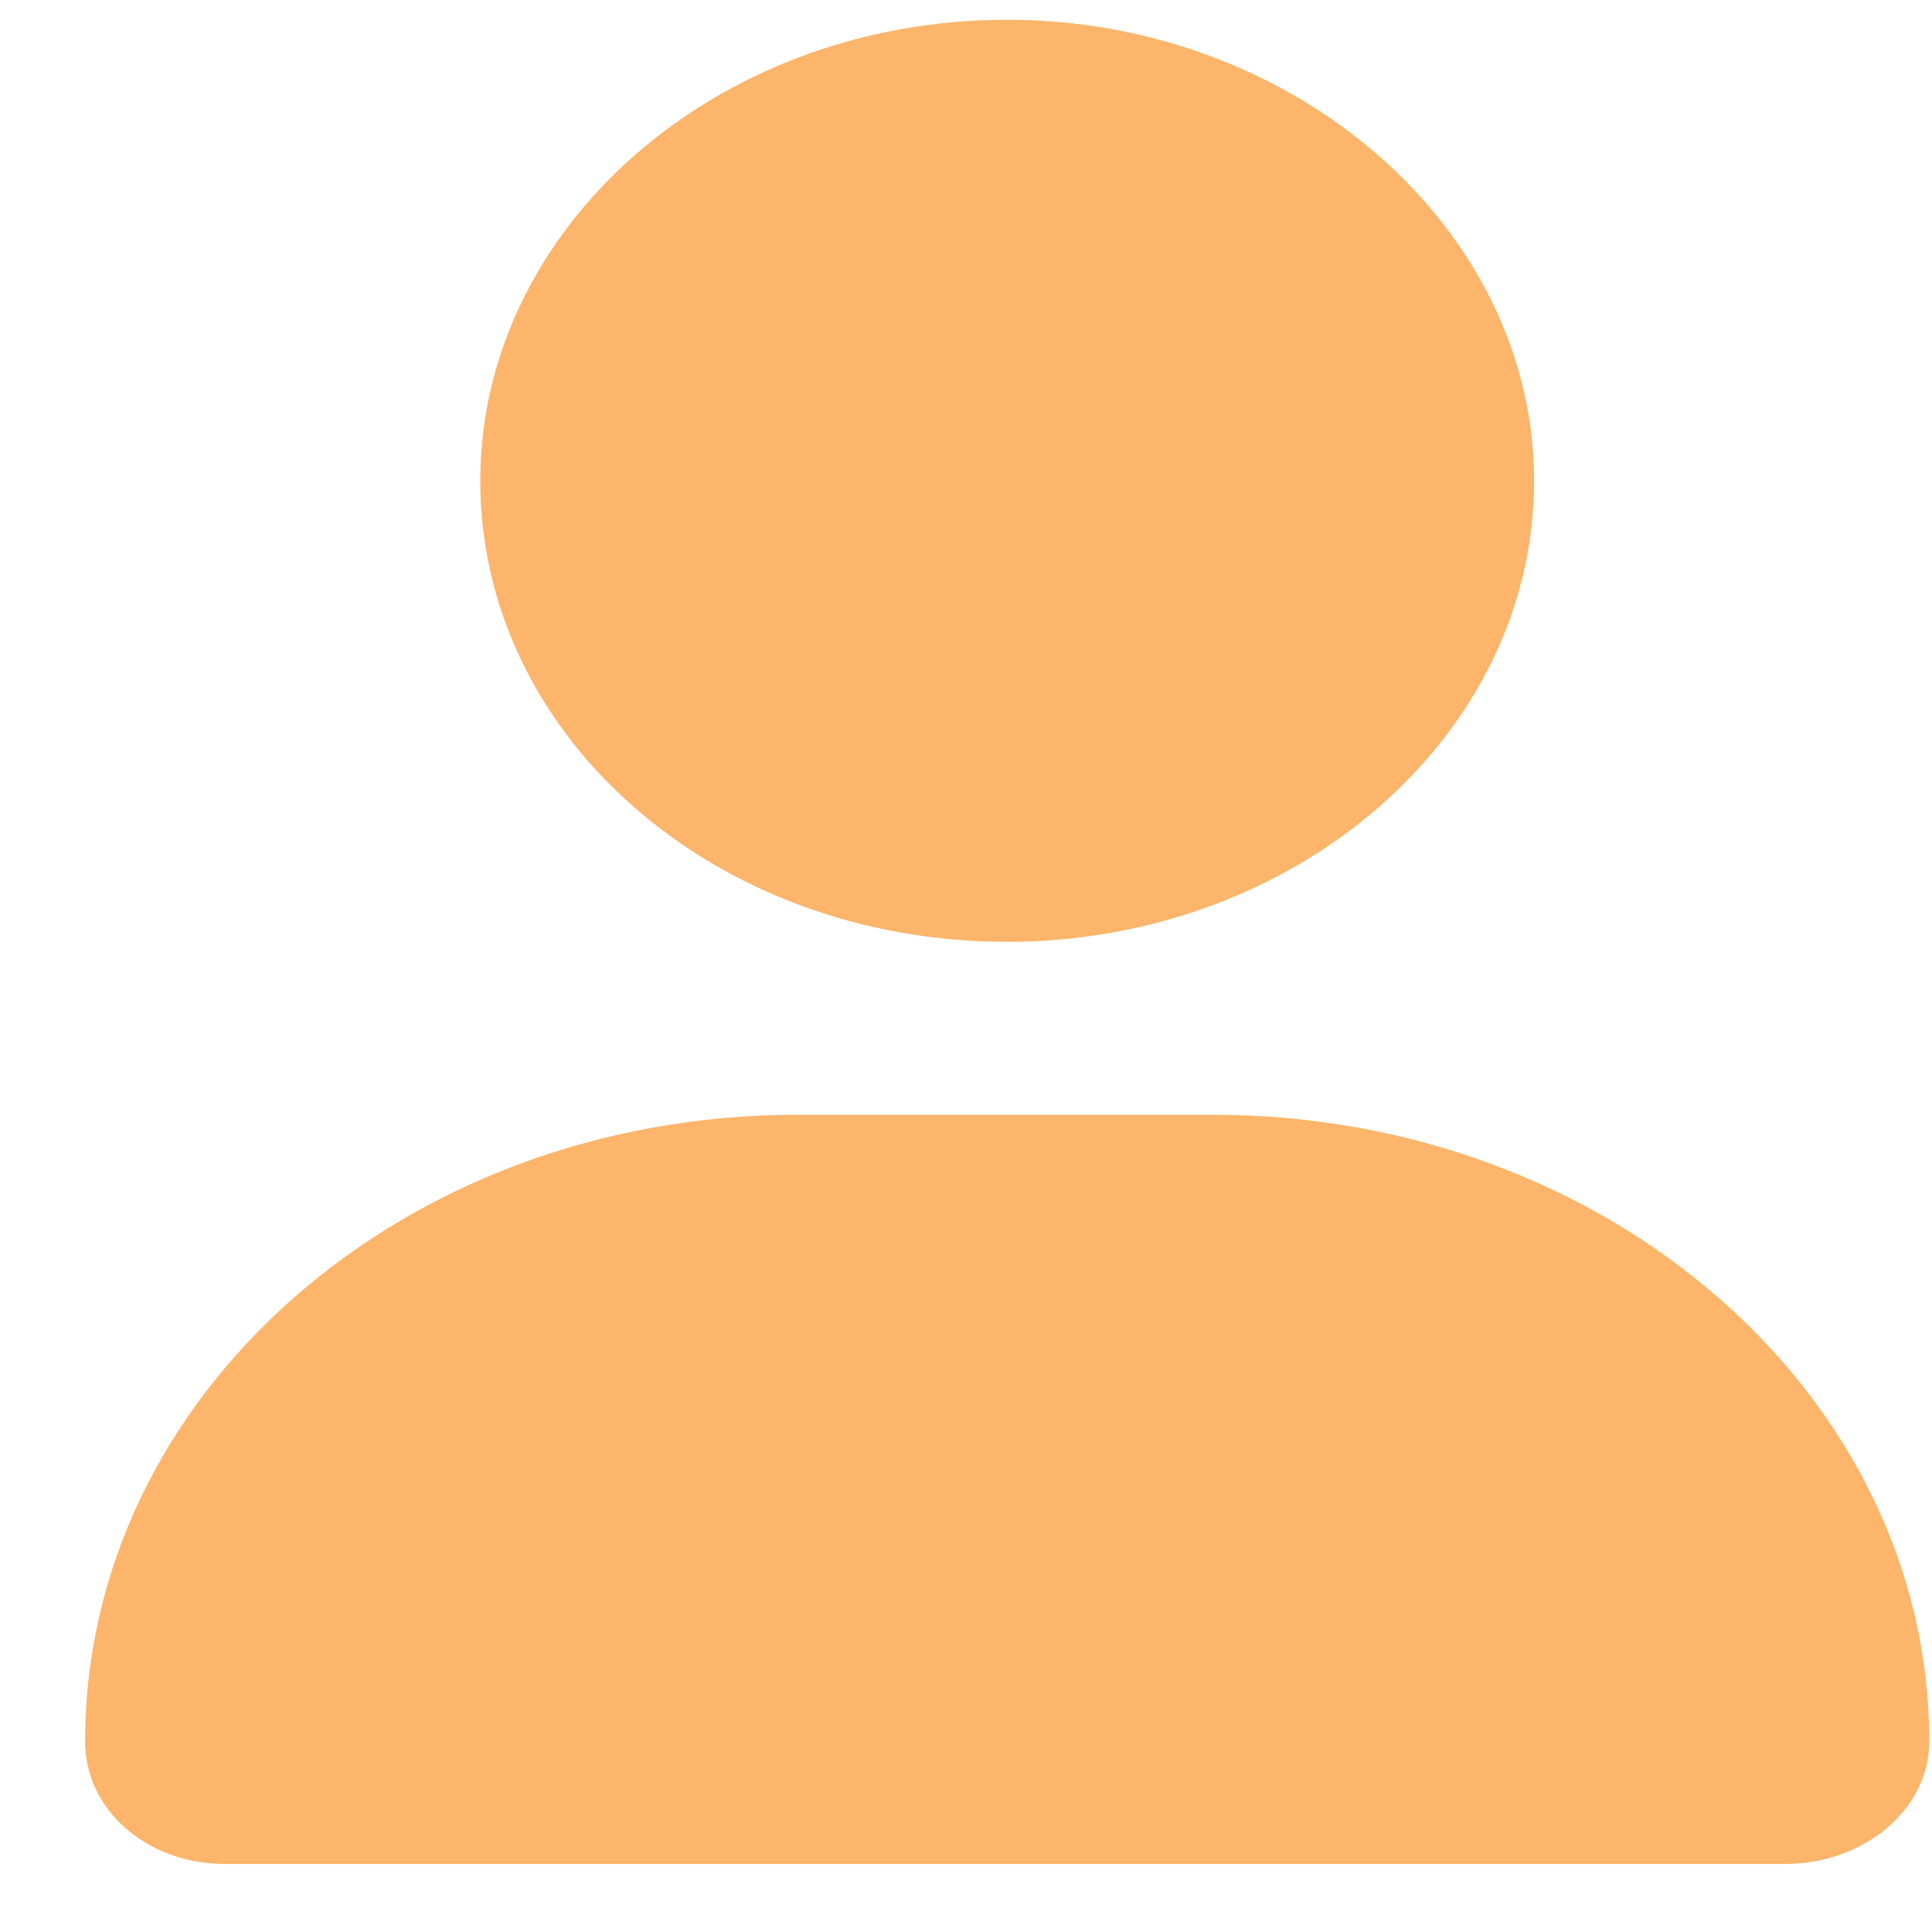 <svg width="22" height="22" viewBox="0 0 22 22" fill="none" xmlns="http://www.w3.org/2000/svg">
<path id="&#239;&#128;&#135;" d="M11.469 10.725C8.141 10.725 5.469 8.387 5.469 5.475C5.469 2.604 8.141 0.225 11.469 0.225C14.751 0.225 17.469 2.604 17.469 5.475C17.469 8.387 14.751 10.725 11.469 10.725ZM13.813 12.694C18.313 12.694 21.969 15.893 21.969 19.831C21.969 20.61 21.219 21.225 20.329 21.225H2.563C1.672 21.225 0.969 20.61 0.969 19.831C0.969 15.893 4.579 12.694 9.079 12.694H13.813Z" fill="#FCB56A"/>
</svg>
